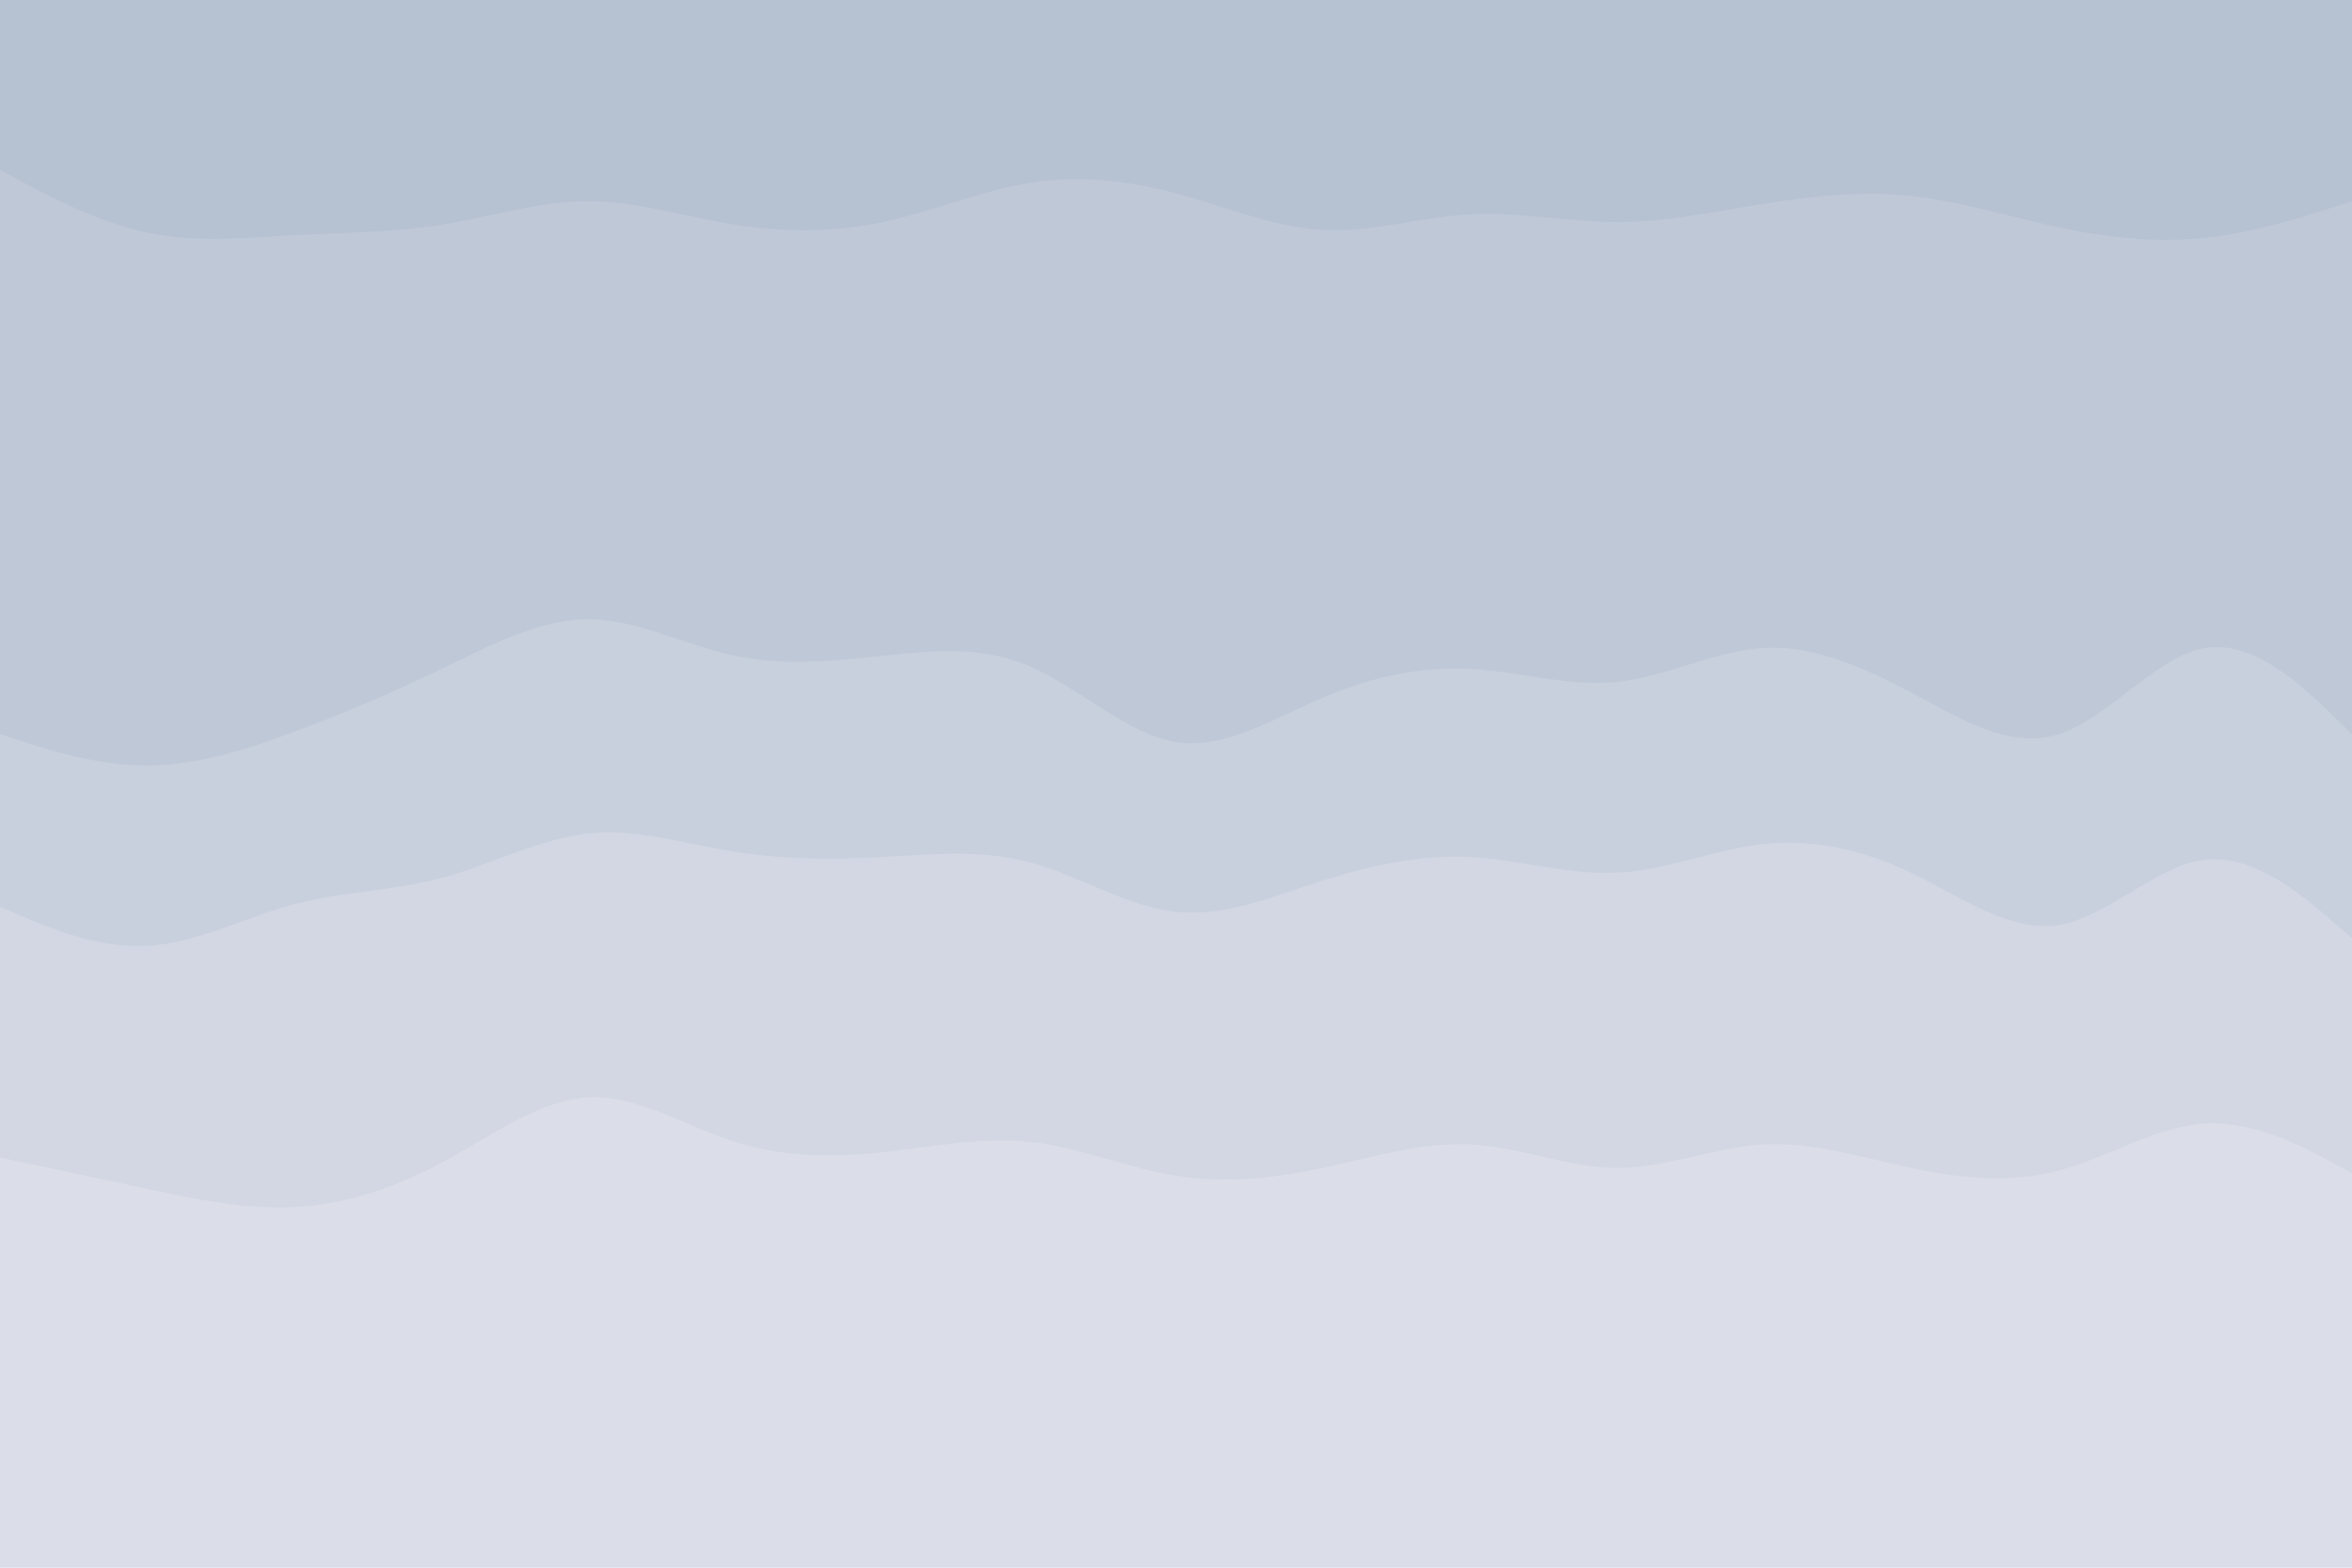<svg id="visual" viewBox="0 0 900 600" width="900" height="600" xmlns="http://www.w3.org/2000/svg" xmlns:xlink="http://www.w3.org/1999/xlink" version="1.1"><path d="M0 67L9.3 72C18.7 77 37.3 87 56.2 91C75 95 94 93 112.8 92C131.7 91 150.3 91 169 88C187.7 85 206.3 79 225 79C243.7 79 262.3 85 281.2 88C300 91 319 91 337.8 87C356.7 83 375.3 75 394 72C412.7 69 431.3 71 450 76C468.7 81 487.3 89 506.2 90C525 91 544 85 562.8 84C581.7 83 600.3 87 619 87C637.7 87 656.3 83 675 80C693.7 77 712.3 75 731.2 77C750 79 769 85 787.8 89C806.7 93 825.3 95 844 93C862.7 91 881.3 85 890.7 82L900 79L900 0L890.7 0C881.3 0 862.7 0 844 0C825.3 0 806.7 0 787.8 0C769 0 750 0 731.2 0C712.3 0 693.7 0 675 0C656.3 0 637.7 0 619 0C600.3 0 581.7 0 562.8 0C544 0 525 0 506.2 0C487.3 0 468.7 0 450 0C431.3 0 412.7 0 394 0C375.3 0 356.7 0 337.8 0C319 0 300 0 281.2 0C262.3 0 243.7 0 225 0C206.3 0 187.7 0 169 0C150.3 0 131.7 0 112.8 0C94 0 75 0 56.2 0C37.3 0 18.7 0 9.3 0L0 0Z" fill="#b6c1d2"></path><path d="M0 283L9.3 286C18.7 289 37.3 295 56.2 295C75 295 94 289 112.8 282C131.7 275 150.3 267 169 258C187.7 249 206.3 239 225 239C243.7 239 262.3 249 281.2 253C300 257 319 255 337.8 253C356.7 251 375.3 249 394 257C412.7 265 431.3 283 450 286C468.7 289 487.3 277 506.2 269C525 261 544 257 562.8 258C581.7 259 600.3 265 619 263C637.7 261 656.3 251 675 250C693.7 249 712.3 257 731.2 267C750 277 769 289 787.8 283C806.7 277 825.3 253 844 250C862.7 247 881.3 265 890.7 274L900 283L900 77L890.7 80C881.3 83 862.7 89 844 91C825.3 93 806.7 91 787.8 87C769 83 750 77 731.2 75C712.3 73 693.7 75 675 78C656.3 81 637.7 85 619 85C600.3 85 581.7 81 562.8 82C544 83 525 89 506.2 88C487.3 87 468.7 79 450 74C431.3 69 412.7 67 394 70C375.3 73 356.7 81 337.8 85C319 89 300 89 281.2 86C262.3 83 243.7 77 225 77C206.3 77 187.7 83 169 86C150.3 89 131.7 89 112.8 90C94 91 75 93 56.2 89C37.3 85 18.7 75 9.3 70L0 65Z" fill="#bfc8d7"></path><path d="M0 349L9.3 353C18.7 357 37.3 365 56.2 364C75 363 94 353 112.8 348C131.7 343 150.3 343 169 338C187.7 333 206.3 323 225 321C243.7 319 262.3 325 281.2 328C300 331 319 331 337.8 330C356.7 329 375.3 327 394 332C412.7 337 431.3 349 450 351C468.7 353 487.3 345 506.2 339C525 333 544 329 562.8 330C581.7 331 600.3 337 619 336C637.7 335 656.3 327 675 325C693.7 323 712.3 327 731.2 336C750 345 769 359 787.8 356C806.7 353 825.3 333 844 331C862.7 329 881.3 345 890.7 353L900 361L900 281L890.7 272C881.3 263 862.7 245 844 248C825.3 251 806.7 275 787.8 281C769 287 750 275 731.2 265C712.3 255 693.7 247 675 248C656.3 249 637.7 259 619 261C600.3 263 581.7 257 562.8 256C544 255 525 259 506.2 267C487.3 275 468.7 287 450 284C431.3 281 412.7 263 394 255C375.3 247 356.7 249 337.8 251C319 253 300 255 281.2 251C262.3 247 243.7 237 225 237C206.3 237 187.7 247 169 256C150.3 265 131.7 273 112.8 280C94 287 75 293 56.2 293C37.3 293 18.7 287 9.3 284L0 281Z" fill="#c8d0dd"></path><path d="M0 445L9.3 447C18.7 449 37.3 453 56.2 457C75 461 94 465 112.8 464C131.7 463 150.3 457 169 447C187.7 437 206.3 423 225 422C243.7 421 262.3 433 281.2 439C300 445 319 445 337.8 443C356.7 441 375.3 437 394 439C412.7 441 431.3 449 450 452C468.7 455 487.3 453 506.2 449C525 445 544 439 562.8 440C581.7 441 600.3 449 619 449C637.7 449 656.3 441 675 440C693.7 439 712.3 445 731.2 449C750 453 769 455 787.8 450C806.7 445 825.3 433 844 432C862.7 431 881.3 441 890.7 446L900 451L900 359L890.7 351C881.3 343 862.7 327 844 329C825.3 331 806.7 351 787.8 354C769 357 750 343 731.2 334C712.3 325 693.7 321 675 323C656.3 325 637.7 333 619 334C600.3 335 581.7 329 562.8 328C544 327 525 331 506.2 337C487.3 343 468.7 351 450 349C431.3 347 412.7 335 394 330C375.3 325 356.7 327 337.8 328C319 329 300 329 281.2 326C262.3 323 243.7 317 225 319C206.3 321 187.7 331 169 336C150.3 341 131.7 341 112.8 346C94 351 75 361 56.2 362C37.3 363 18.7 355 9.3 351L0 347Z" fill="#d2d7e3"></path><path d="M0 601L9.3 601C18.7 601 37.3 601 56.2 601C75 601 94 601 112.8 601C131.7 601 150.3 601 169 601C187.7 601 206.3 601 225 601C243.7 601 262.3 601 281.2 601C300 601 319 601 337.8 601C356.7 601 375.3 601 394 601C412.7 601 431.3 601 450 601C468.7 601 487.3 601 506.2 601C525 601 544 601 562.8 601C581.7 601 600.3 601 619 601C637.7 601 656.3 601 675 601C693.7 601 712.3 601 731.2 601C750 601 769 601 787.8 601C806.7 601 825.3 601 844 601C862.7 601 881.3 601 890.7 601L900 601L900 449L890.7 444C881.3 439 862.7 429 844 430C825.3 431 806.7 443 787.8 448C769 453 750 451 731.2 447C712.3 443 693.7 437 675 438C656.3 439 637.7 447 619 447C600.3 447 581.7 439 562.8 438C544 437 525 443 506.2 447C487.3 451 468.7 453 450 450C431.3 447 412.7 439 394 437C375.3 435 356.7 439 337.8 441C319 443 300 443 281.2 437C262.3 431 243.7 419 225 420C206.3 421 187.7 435 169 445C150.3 455 131.7 461 112.8 462C94 463 75 459 56.2 455C37.3 451 18.7 447 9.3 445L0 443Z" fill="#dbdee8"></path></svg>